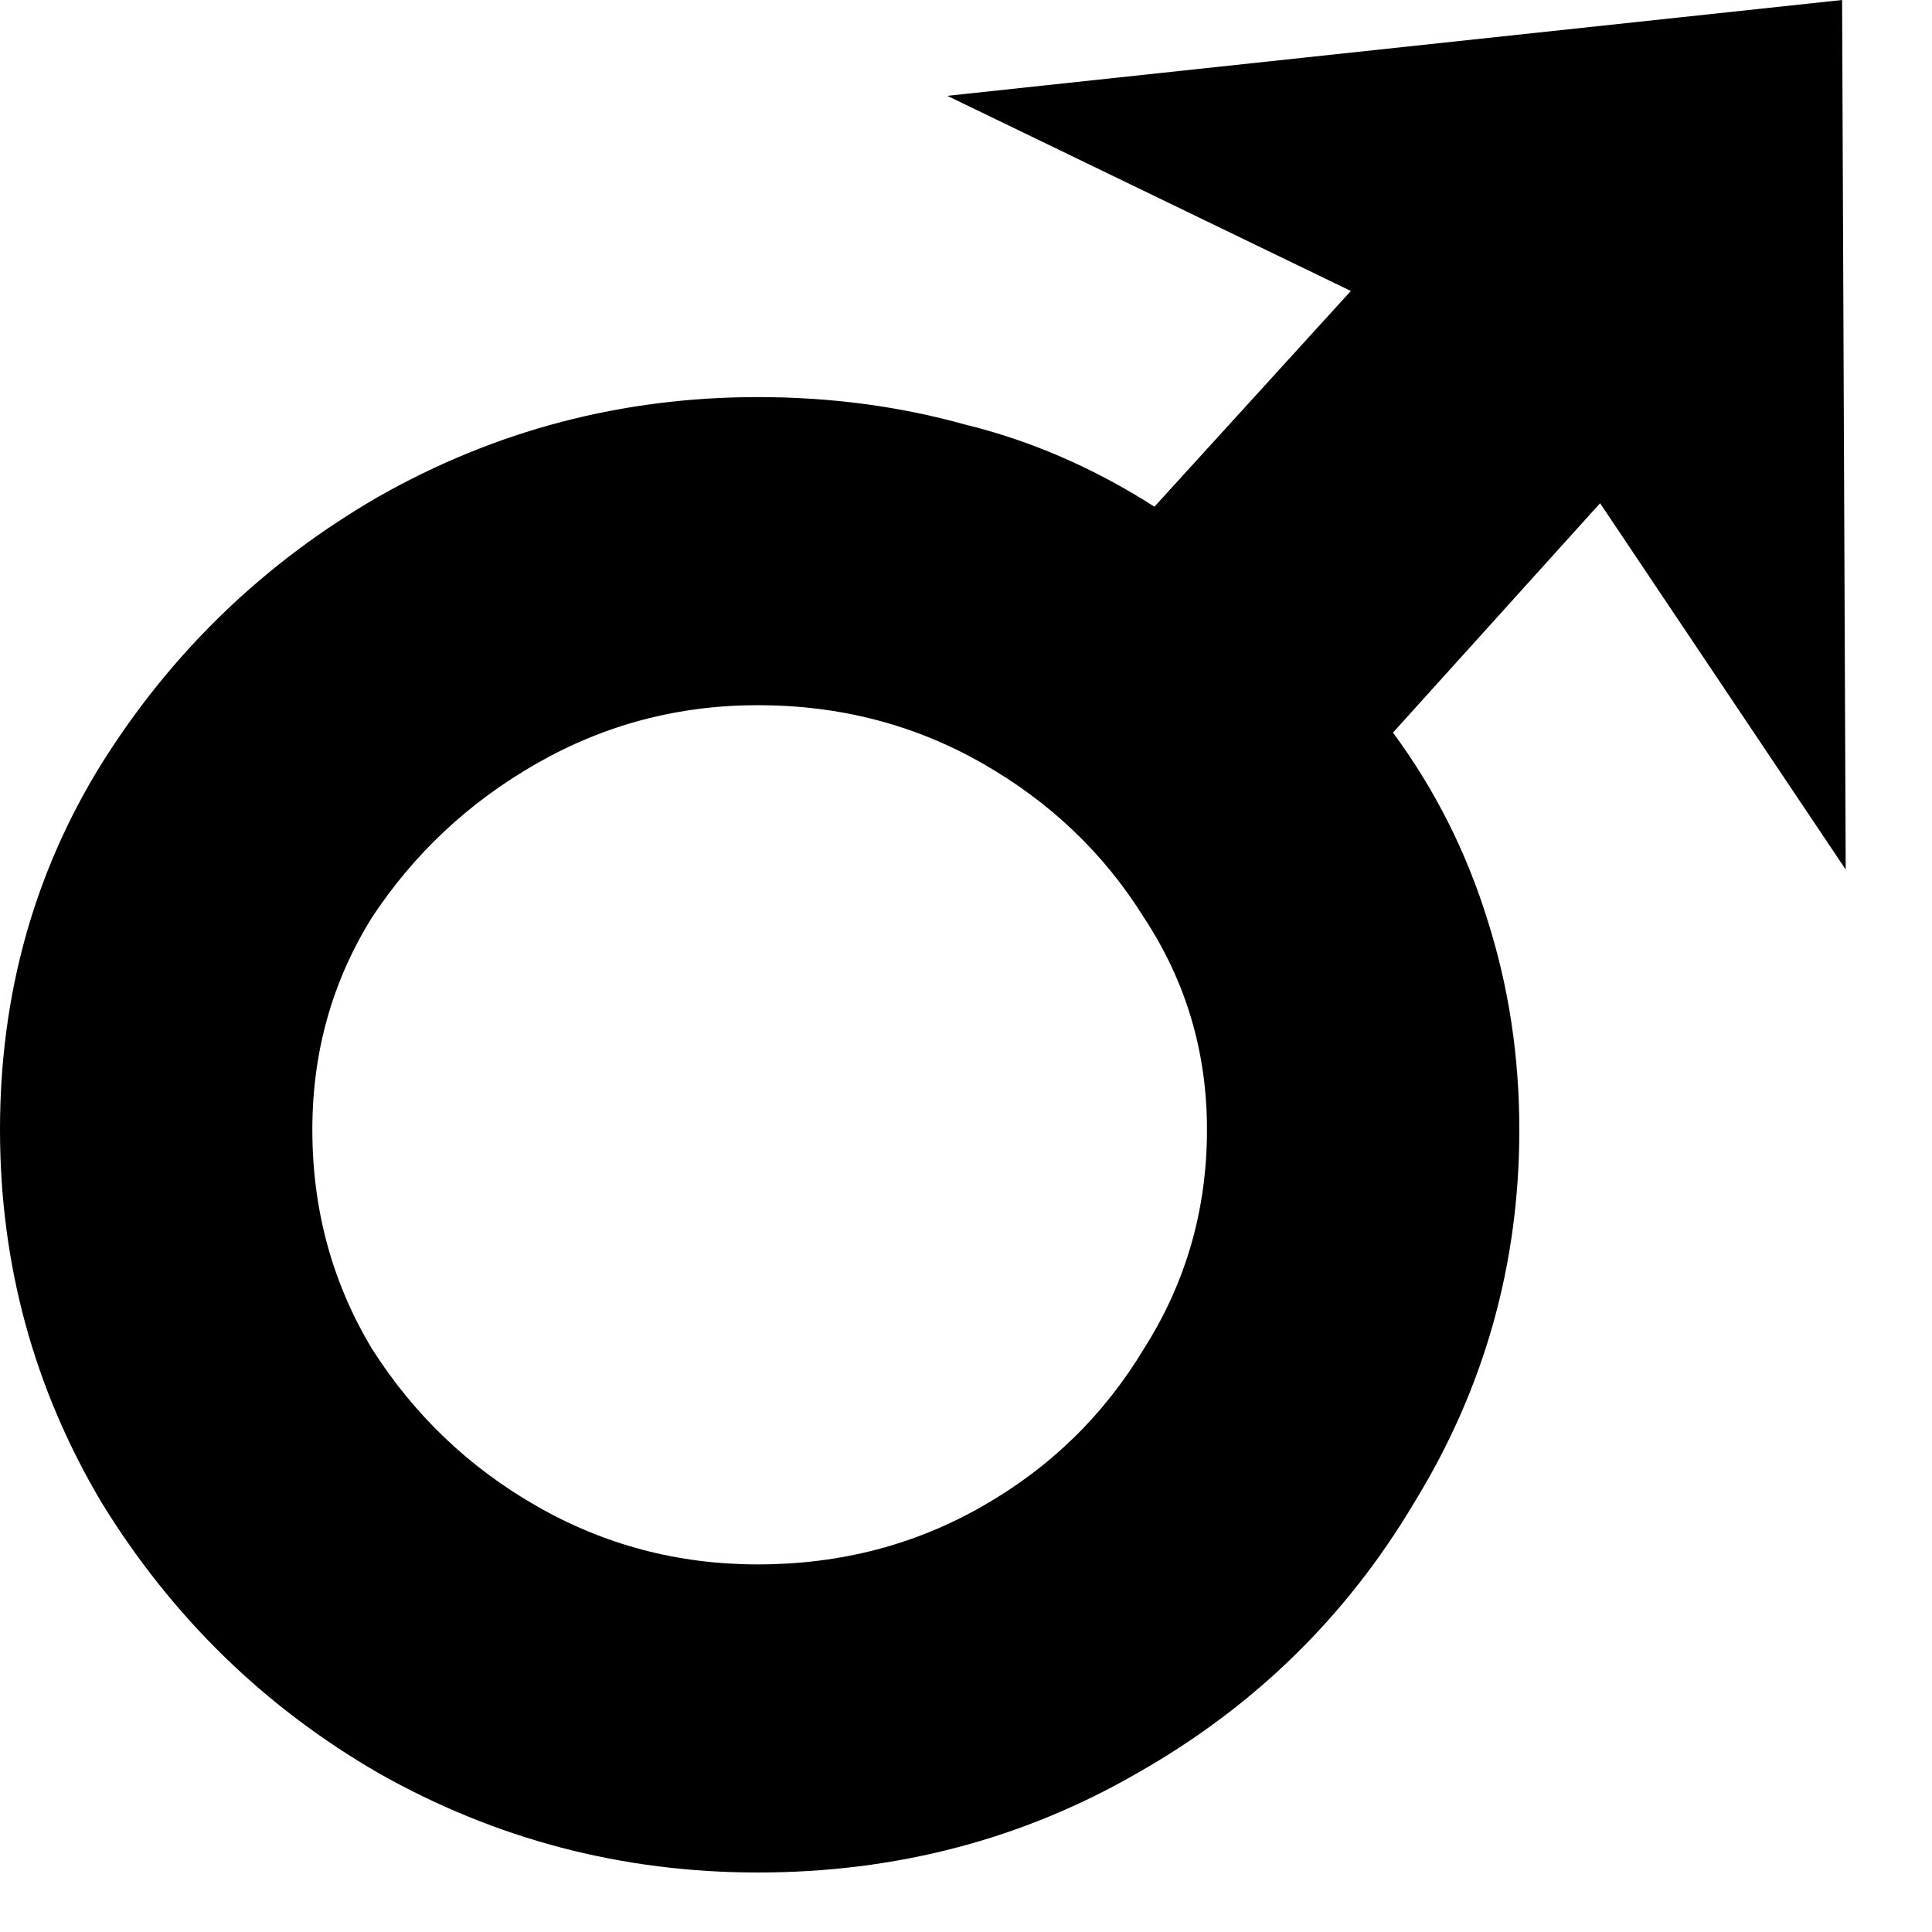 <svg width="15" height="15" viewBox="0 0 15 15" fill="none" xmlns="http://www.w3.org/2000/svg">
<path d="M5.884 14.538C4.831 14.538 3.85 14.281 2.942 13.768C2.052 13.254 1.335 12.554 0.79 11.668C0.263 10.782 0 9.816 0 8.771C0 7.725 0.263 6.777 0.79 5.927C1.335 5.059 2.052 4.368 2.942 3.854C3.85 3.34 4.831 3.083 5.884 3.083C6.447 3.083 6.983 3.154 7.492 3.296C8 3.42 8.491 3.632 8.963 3.934L10.488 2.259L7.355 0.744L14.302 0L14.33 6.751L12.423 3.907L10.815 5.688C11.142 6.131 11.387 6.618 11.551 7.15C11.714 7.663 11.796 8.204 11.796 8.771C11.796 9.816 11.524 10.782 10.979 11.668C10.452 12.554 9.735 13.254 8.827 13.768C7.937 14.281 6.956 14.538 5.884 14.538ZM5.884 12.146C6.52 12.146 7.101 11.996 7.628 11.694C8.155 11.393 8.572 10.986 8.881 10.472C9.208 9.958 9.371 9.391 9.371 8.771C9.371 8.168 9.208 7.619 8.881 7.123C8.572 6.627 8.155 6.228 7.628 5.927C7.101 5.626 6.52 5.475 5.884 5.475C5.267 5.475 4.695 5.626 4.168 5.927C3.641 6.228 3.215 6.627 2.888 7.123C2.579 7.619 2.425 8.168 2.425 8.771C2.425 9.391 2.579 9.958 2.888 10.472C3.215 10.986 3.641 11.393 4.168 11.694C4.695 11.996 5.267 12.146 5.884 12.146Z" fill="black"/>
</svg>
